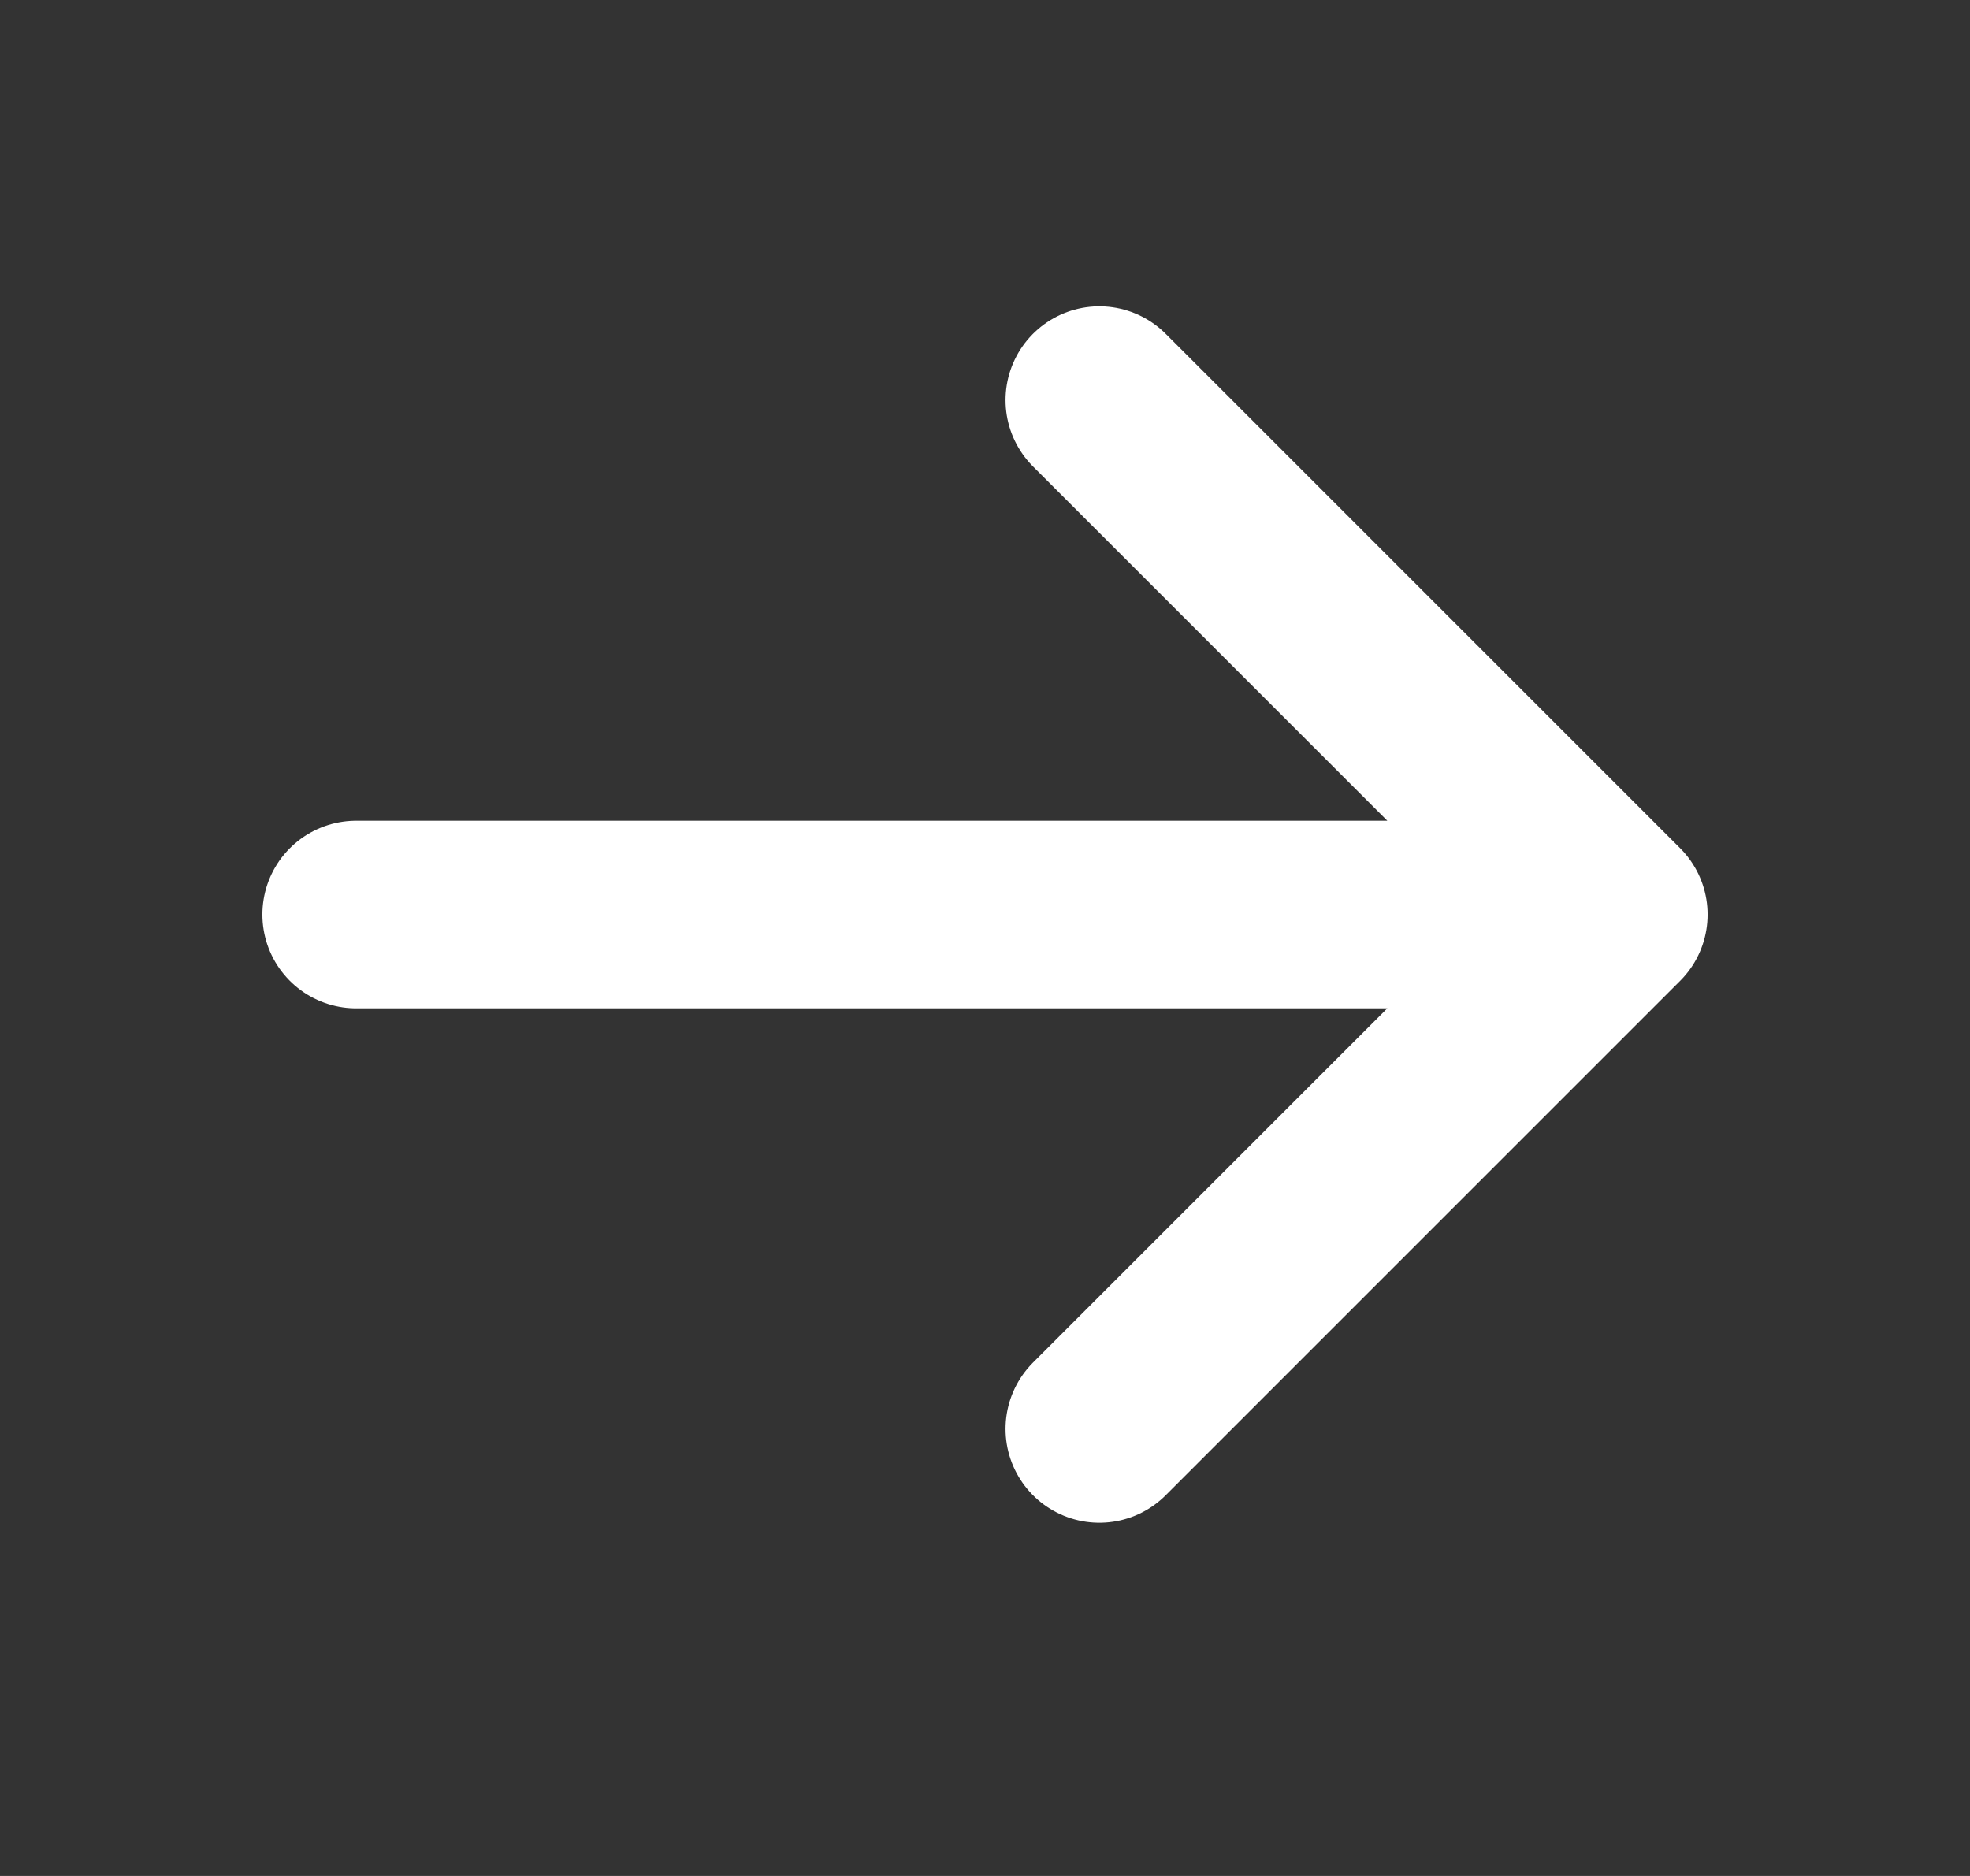 <svg xmlns="http://www.w3.org/2000/svg" width="21" height="20" fill="none"><rect width="100%" height="100%" fill="#333333" stroke="none"/><path stroke="#fff" stroke-linecap="round" stroke-linejoin="round" stroke-width="2" d="M3.797 9.75h13.406M11.719 4.266l5.484 5.484-5.484 5.484"/></svg>